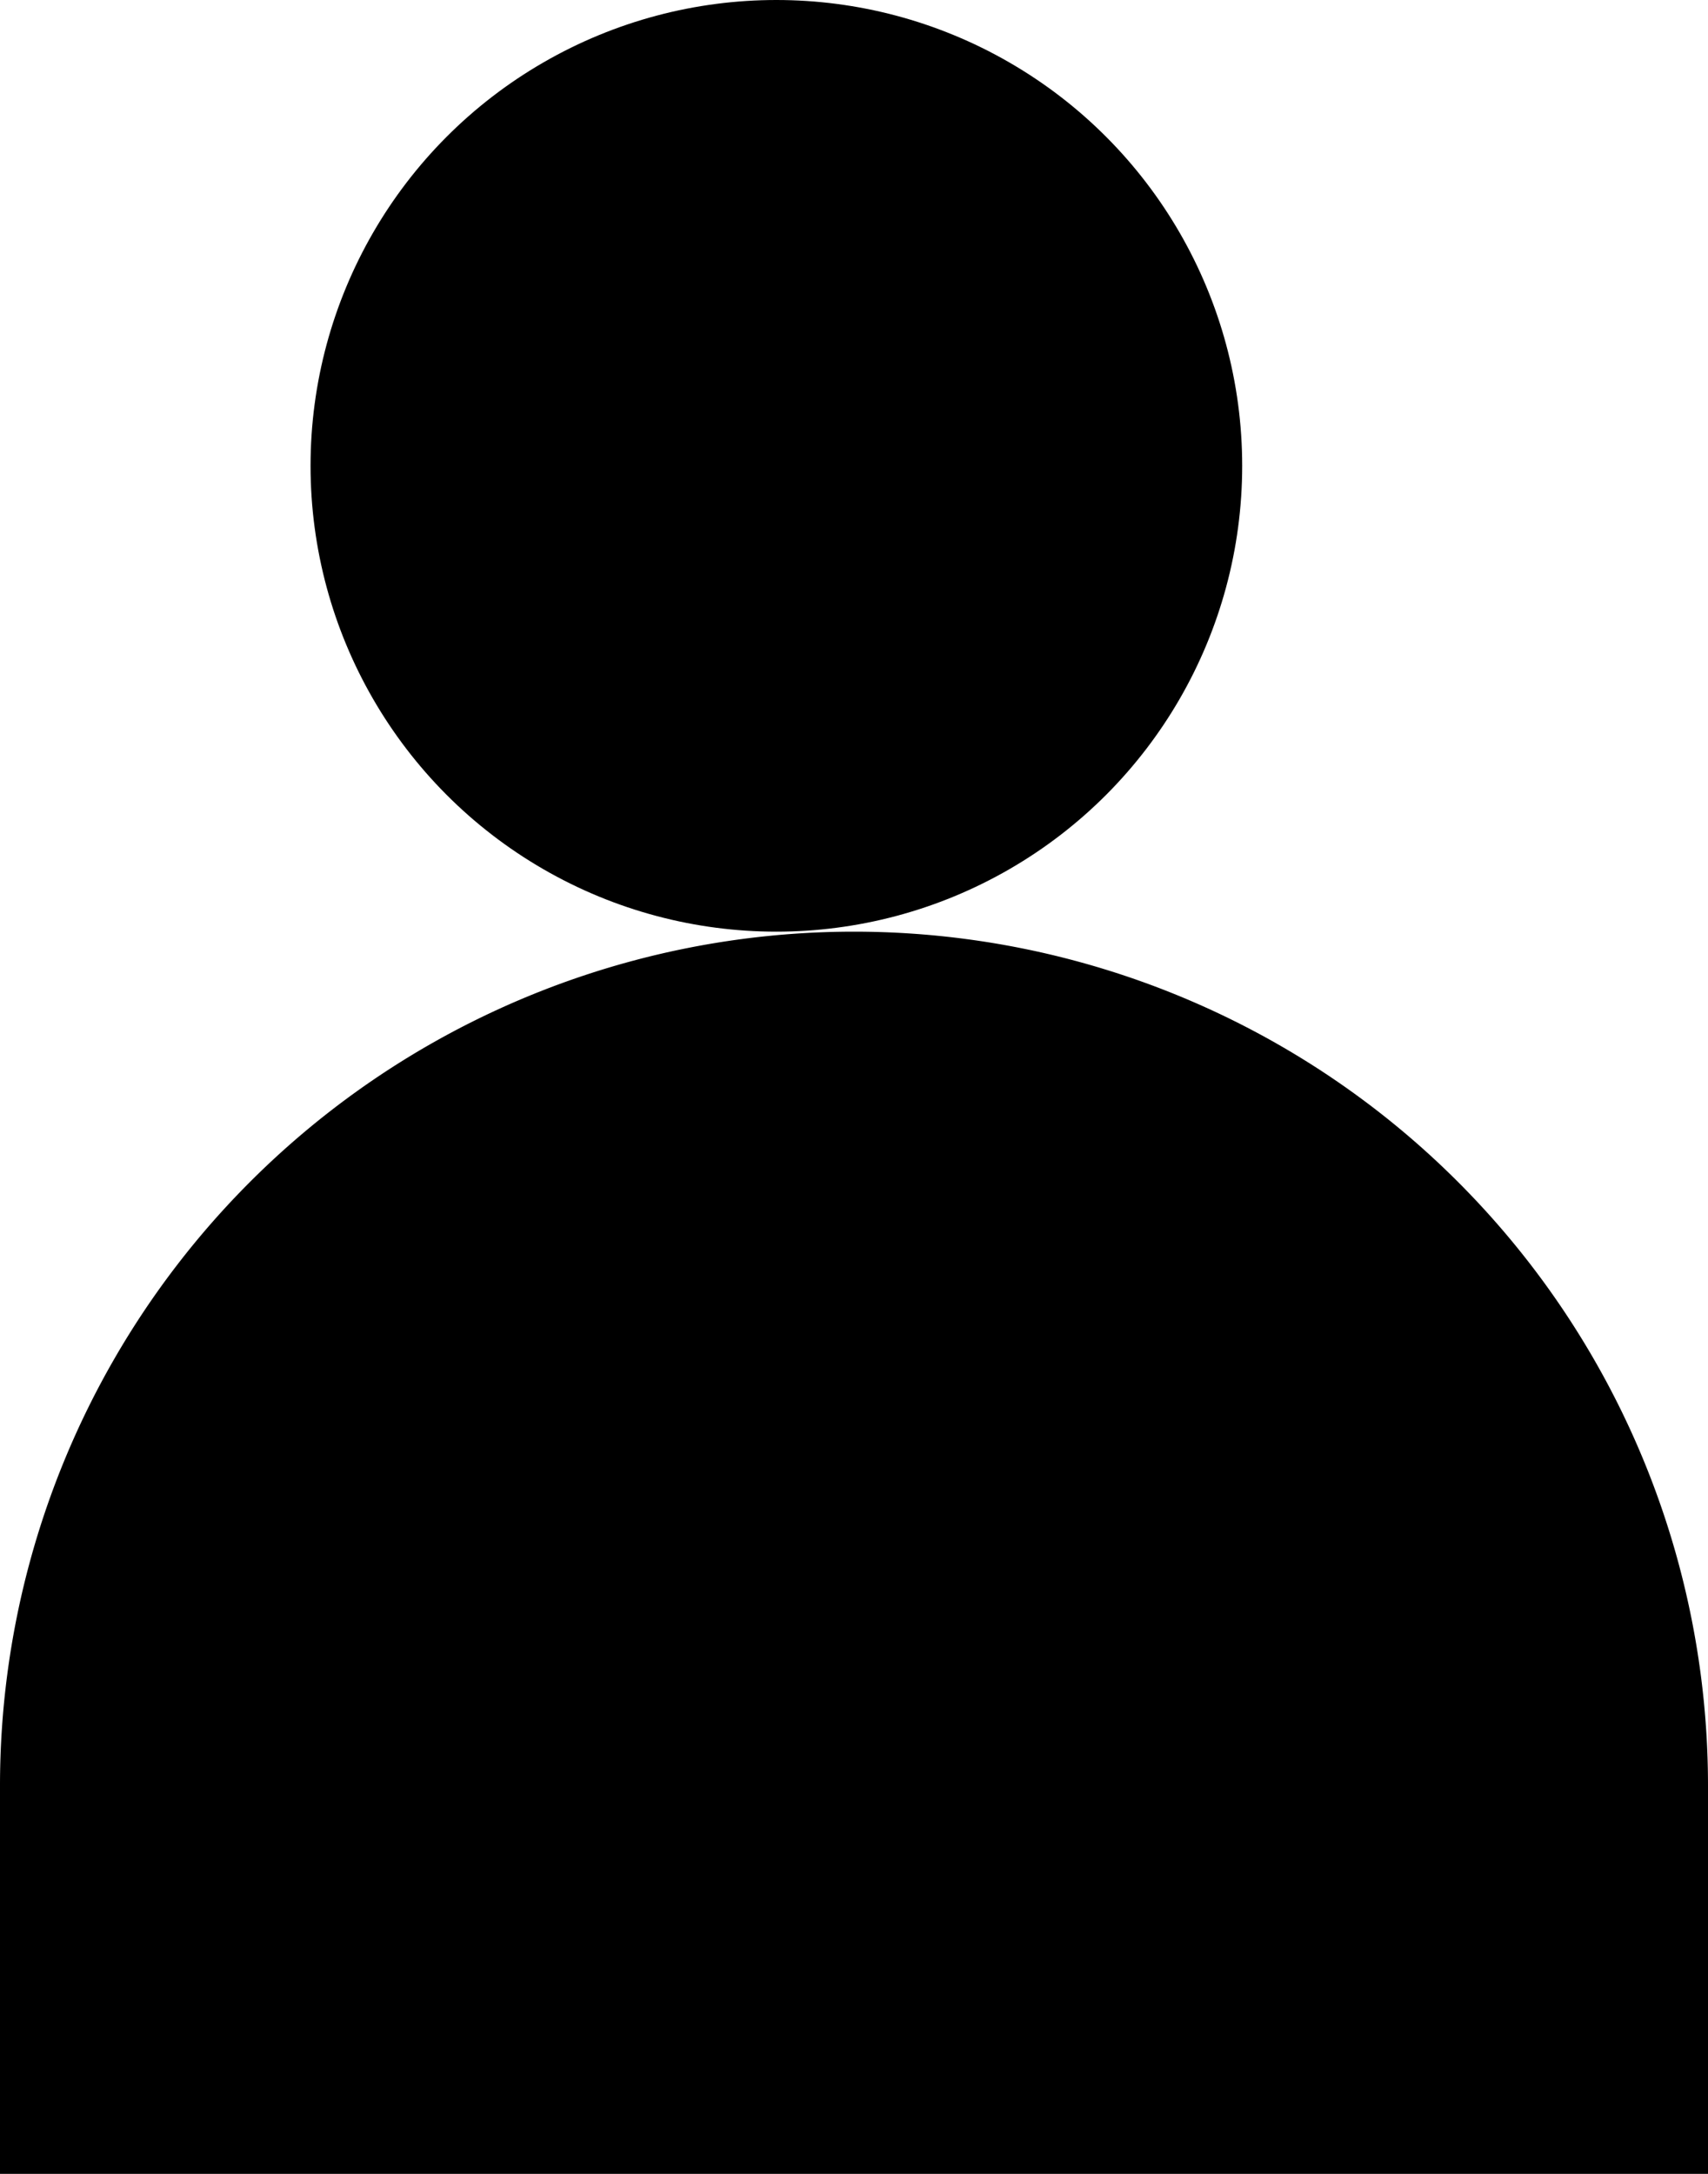<svg xmlns="http://www.w3.org/2000/svg" width="11" height="14" viewBox="0 0 11 14">
  <g id="Group_1297" data-name="Group 1297" transform="translate(0 0)">
    <circle id="Ellipse_55" data-name="Ellipse 55" cx="3" cy="3" r="3" transform="translate(2 0)"/>
    <path id="Rectangle_1740" data-name="Rectangle 1740" d="M5.5,0h0A5.5,5.5,0,0,1,11,5.5V8a0,0,0,0,1,0,0H0A0,0,0,0,1,0,8V5.5A5.5,5.5,0,0,1,5.5,0Z" transform="translate(0 6)"/>
  </g>
</svg>
